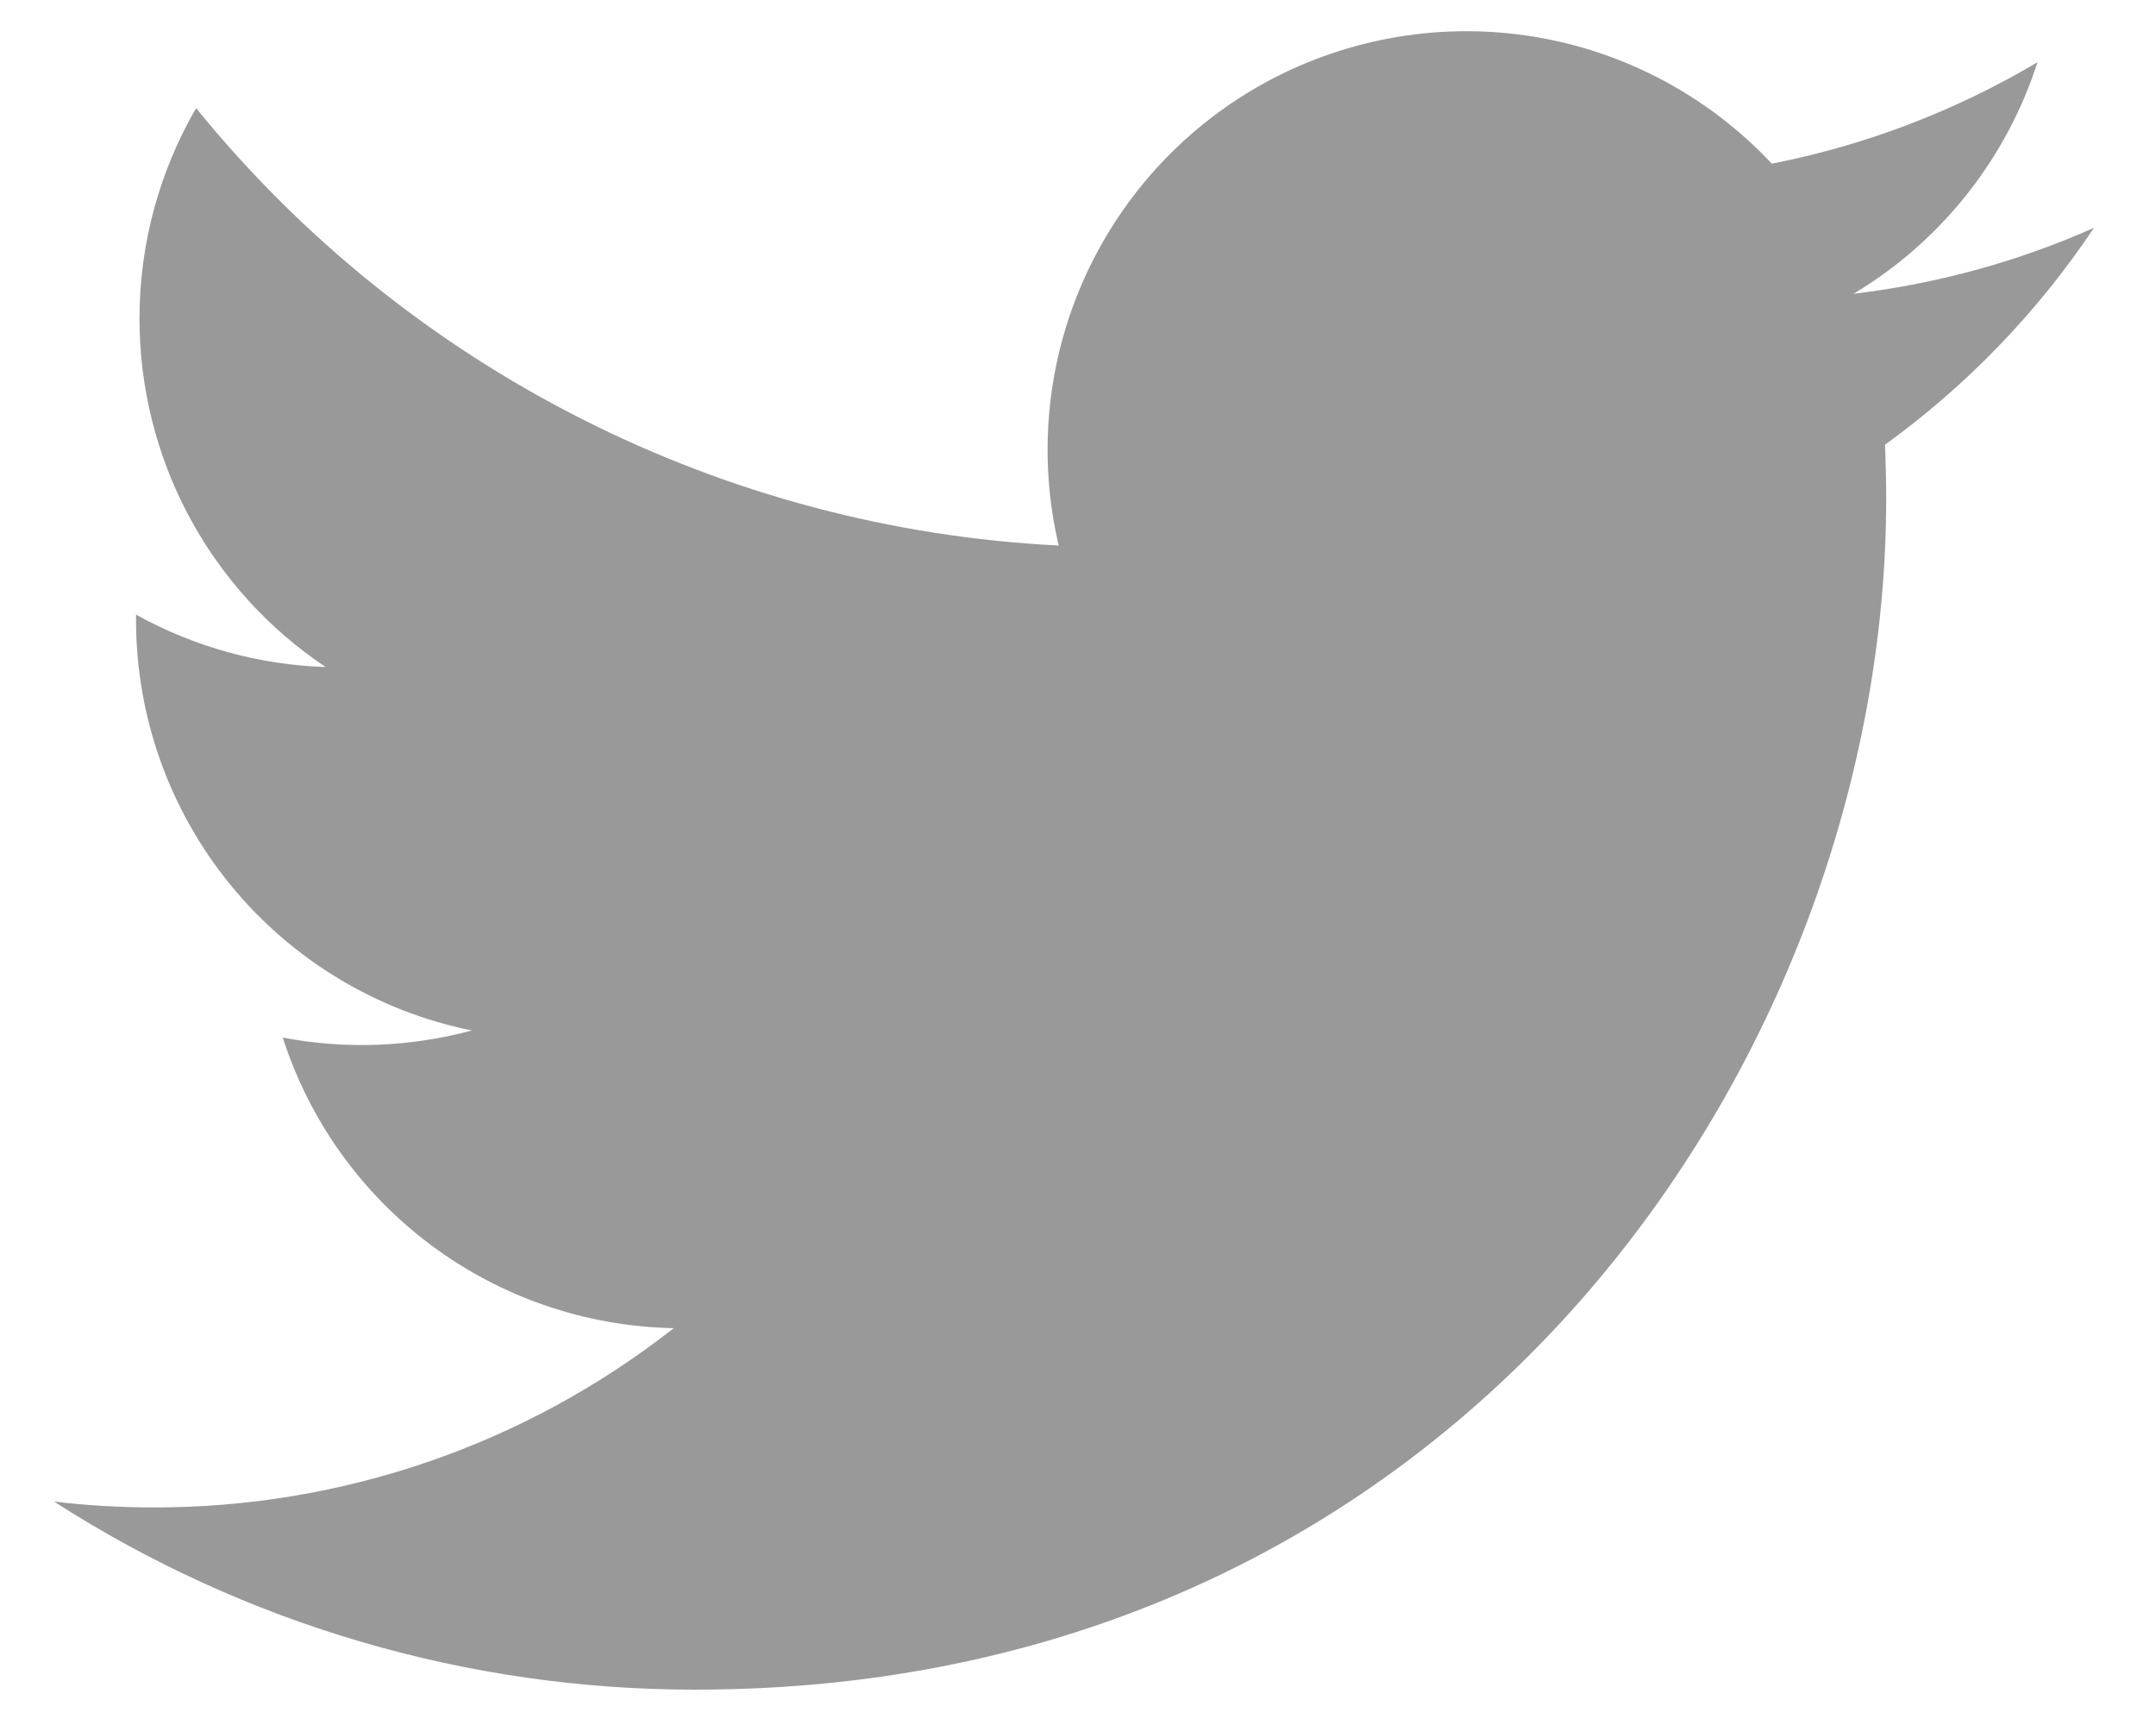 <svg width="20" height="16" viewBox="0 0 20 16" fill="none" xmlns="http://www.w3.org/2000/svg">
<path d="M19.423 2.114C18.727 2.423 17.98 2.631 17.194 2.725C18.005 2.24 18.611 1.476 18.901 0.577C18.139 1.029 17.305 1.348 16.436 1.518C15.851 0.894 15.077 0.48 14.233 0.341C13.389 0.202 12.523 0.346 11.768 0.749C11.014 1.153 10.415 1.794 10.062 2.574C9.71 3.353 9.625 4.227 9.821 5.06C8.277 4.983 6.767 4.581 5.389 3.882C4.01 3.184 2.794 2.203 1.819 1.003C1.486 1.578 1.294 2.245 1.294 2.955C1.294 3.594 1.451 4.224 1.752 4.787C2.054 5.351 2.489 5.832 3.021 6.187C2.404 6.167 1.801 6 1.262 5.701V5.751C1.262 6.647 1.572 7.516 2.14 8.21C2.708 8.904 3.498 9.38 4.377 9.558C3.805 9.712 3.205 9.735 2.623 9.624C2.871 10.396 3.354 11.07 4.004 11.553C4.655 12.037 5.44 12.304 6.25 12.319C4.875 13.399 3.176 13.984 1.428 13.982C1.119 13.982 0.809 13.964 0.502 13.928C2.276 15.069 4.342 15.674 6.452 15.672C13.593 15.672 17.497 9.757 17.497 4.627C17.497 4.46 17.493 4.292 17.486 4.125C18.245 3.576 18.901 2.896 19.422 2.117L19.423 2.114Z" fill="#999999"/>
</svg>
